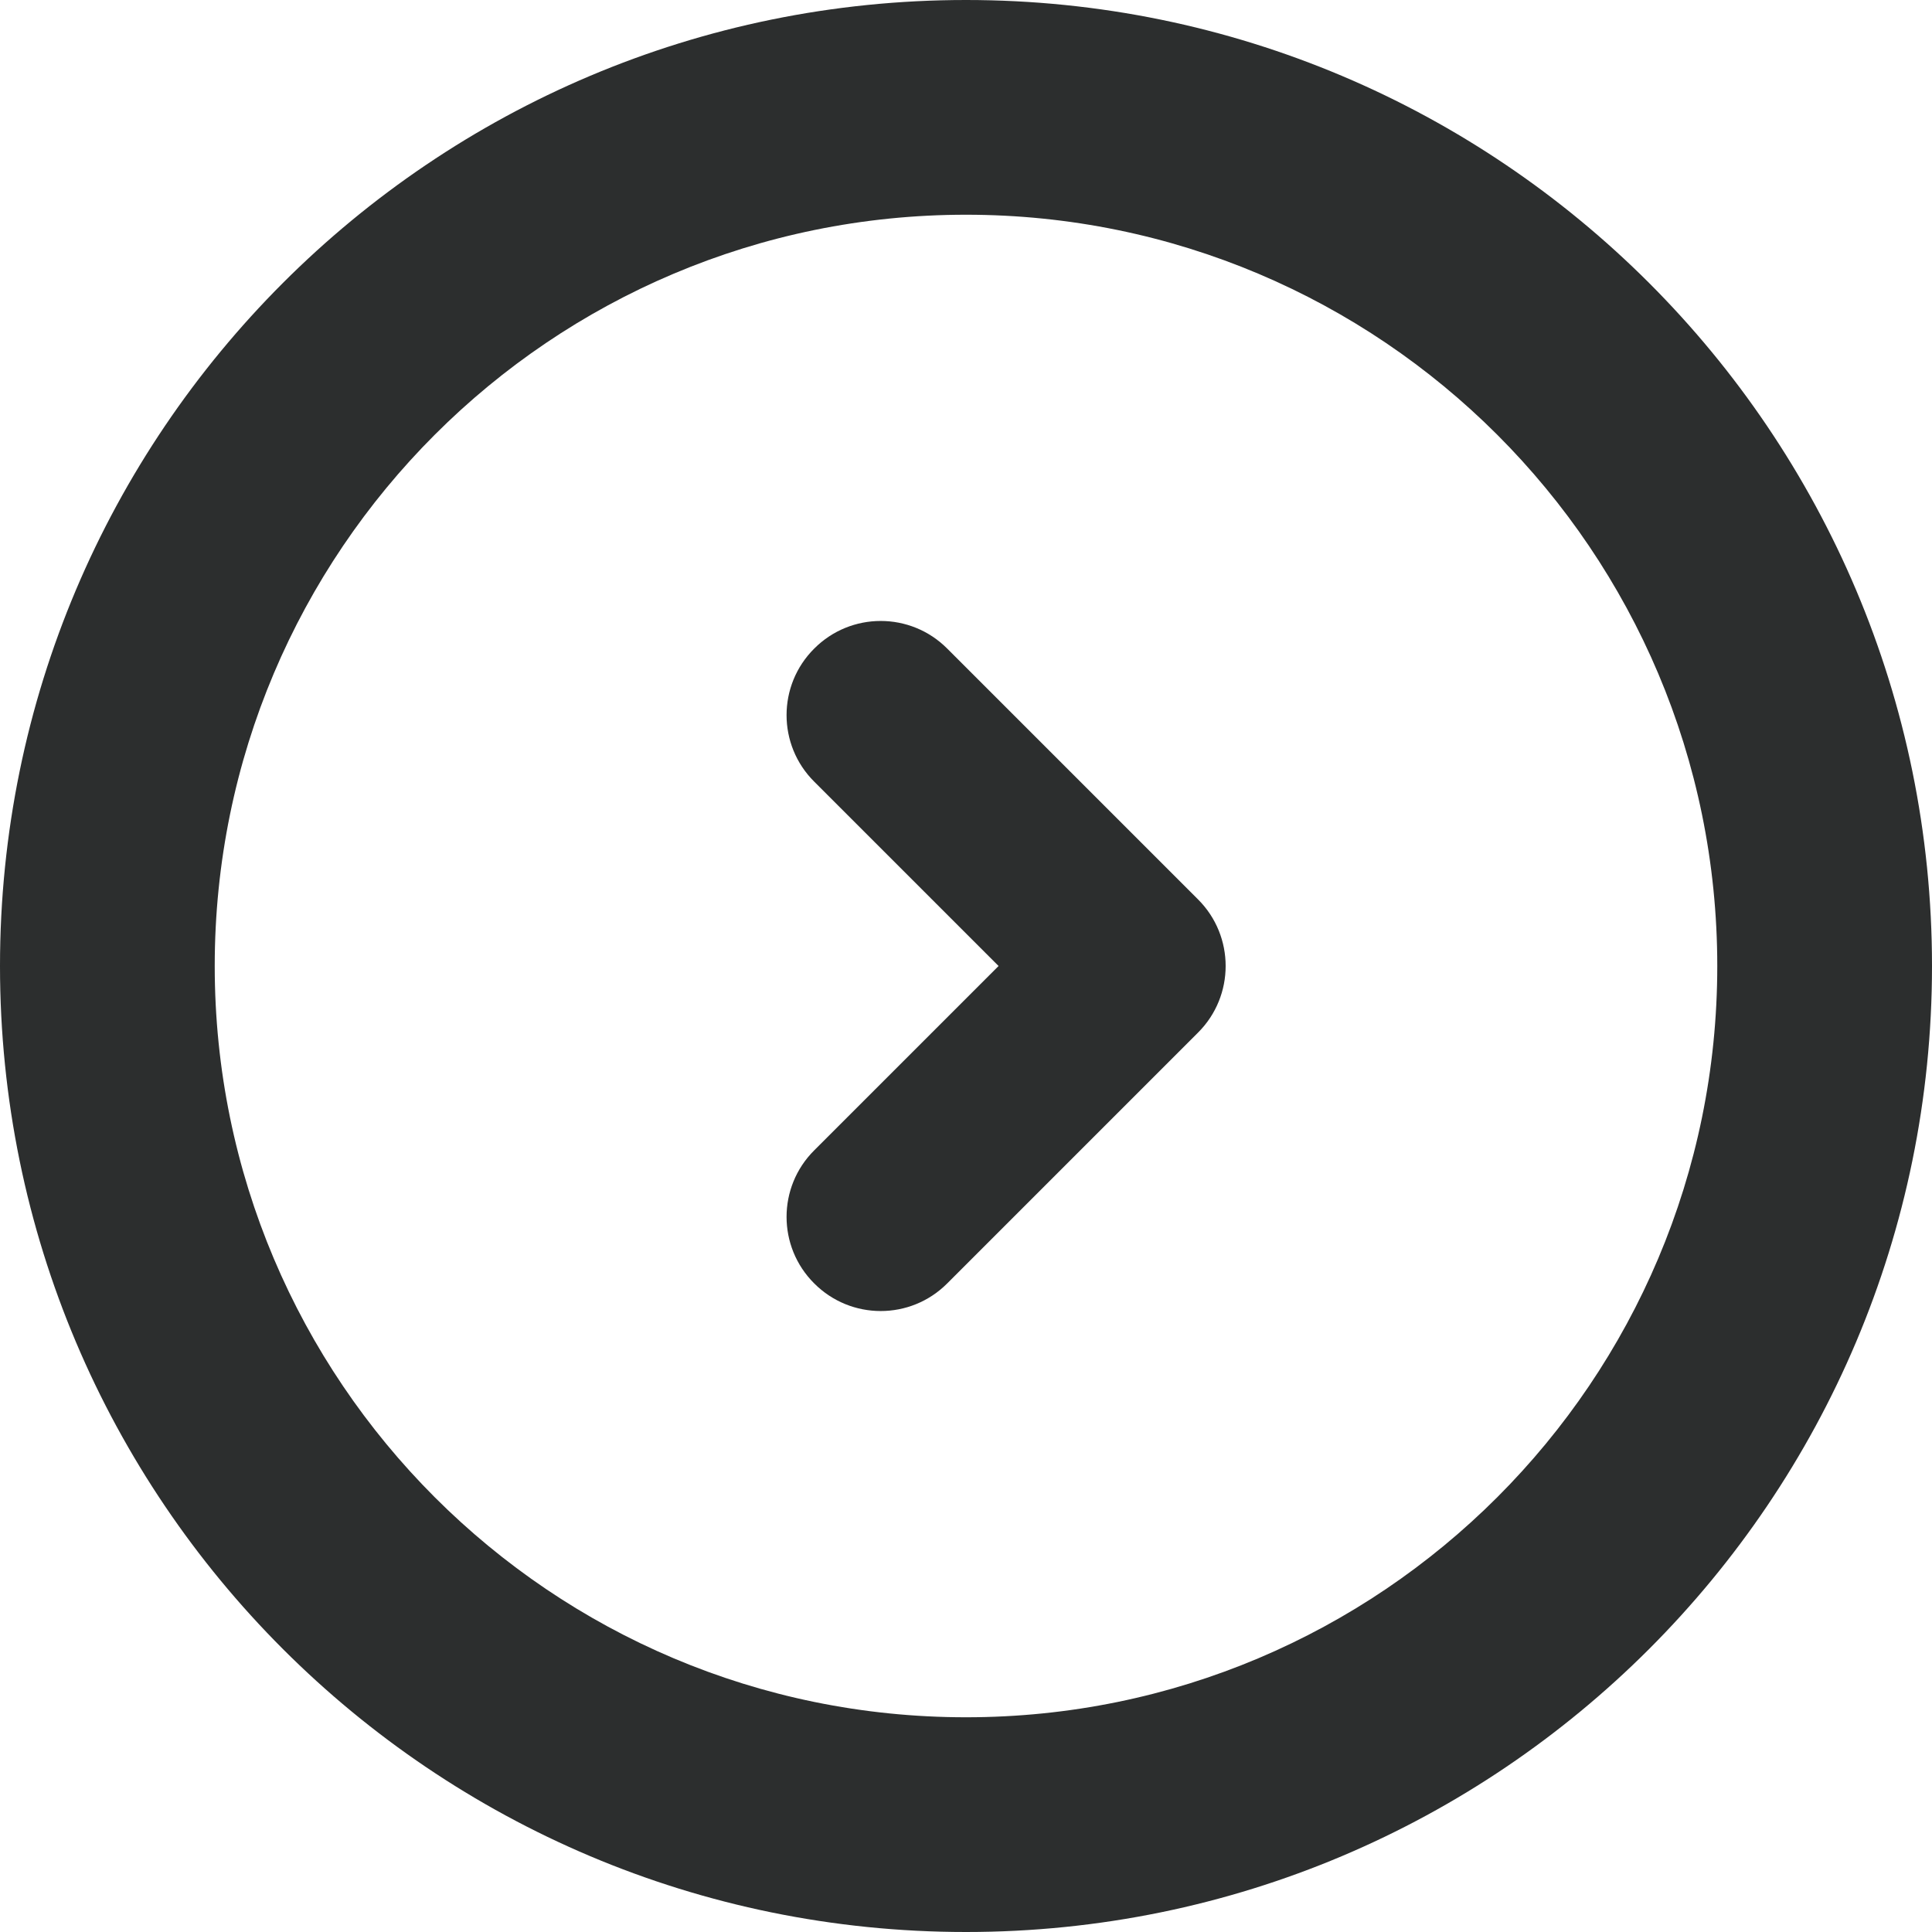<?xml version="1.0" encoding="UTF-8"?>
<svg width="14px" height="14px" viewBox="0 0 14 14" version="1.1" xmlns="http://www.w3.org/2000/svg" xmlns:xlink="http://www.w3.org/1999/xlink">
    <title>Icons/16px/Next</title>
    <g id="Icons/16px/Next" stroke="none" stroke-width="1" fill="none" fill-rule="evenodd">
        <path d="M7,0 C10.866,0 14,3.134 14,7 C14,10.866 10.866,14 7,14 C3.134,14 0,10.866 0,7 C0,3.134 3.134,0 7,0 Z M7,1.556 C3.993,1.556 1.556,3.993 1.556,7 C1.556,10.007 3.993,12.444 7,12.444 C10.007,12.444 12.444,10.007 12.444,7 C12.444,3.993 10.007,1.556 7,1.556 Z M6.864,4.7 L8.682,6.518 C8.948,6.784 8.948,7.216 8.682,7.482 L6.864,9.3 C6.598,9.567 6.166,9.567 5.9,9.3 C5.633,9.034 5.633,8.602 5.9,8.336 L7.236,7 L5.9,5.664 C5.633,5.398 5.633,4.966 5.9,4.7 C6.166,4.433 6.598,4.433 6.864,4.7 Z" id="Combined-Shape" fill="#2C2E2E" fill-rule="nonzero"></path>
    </g>
</svg>